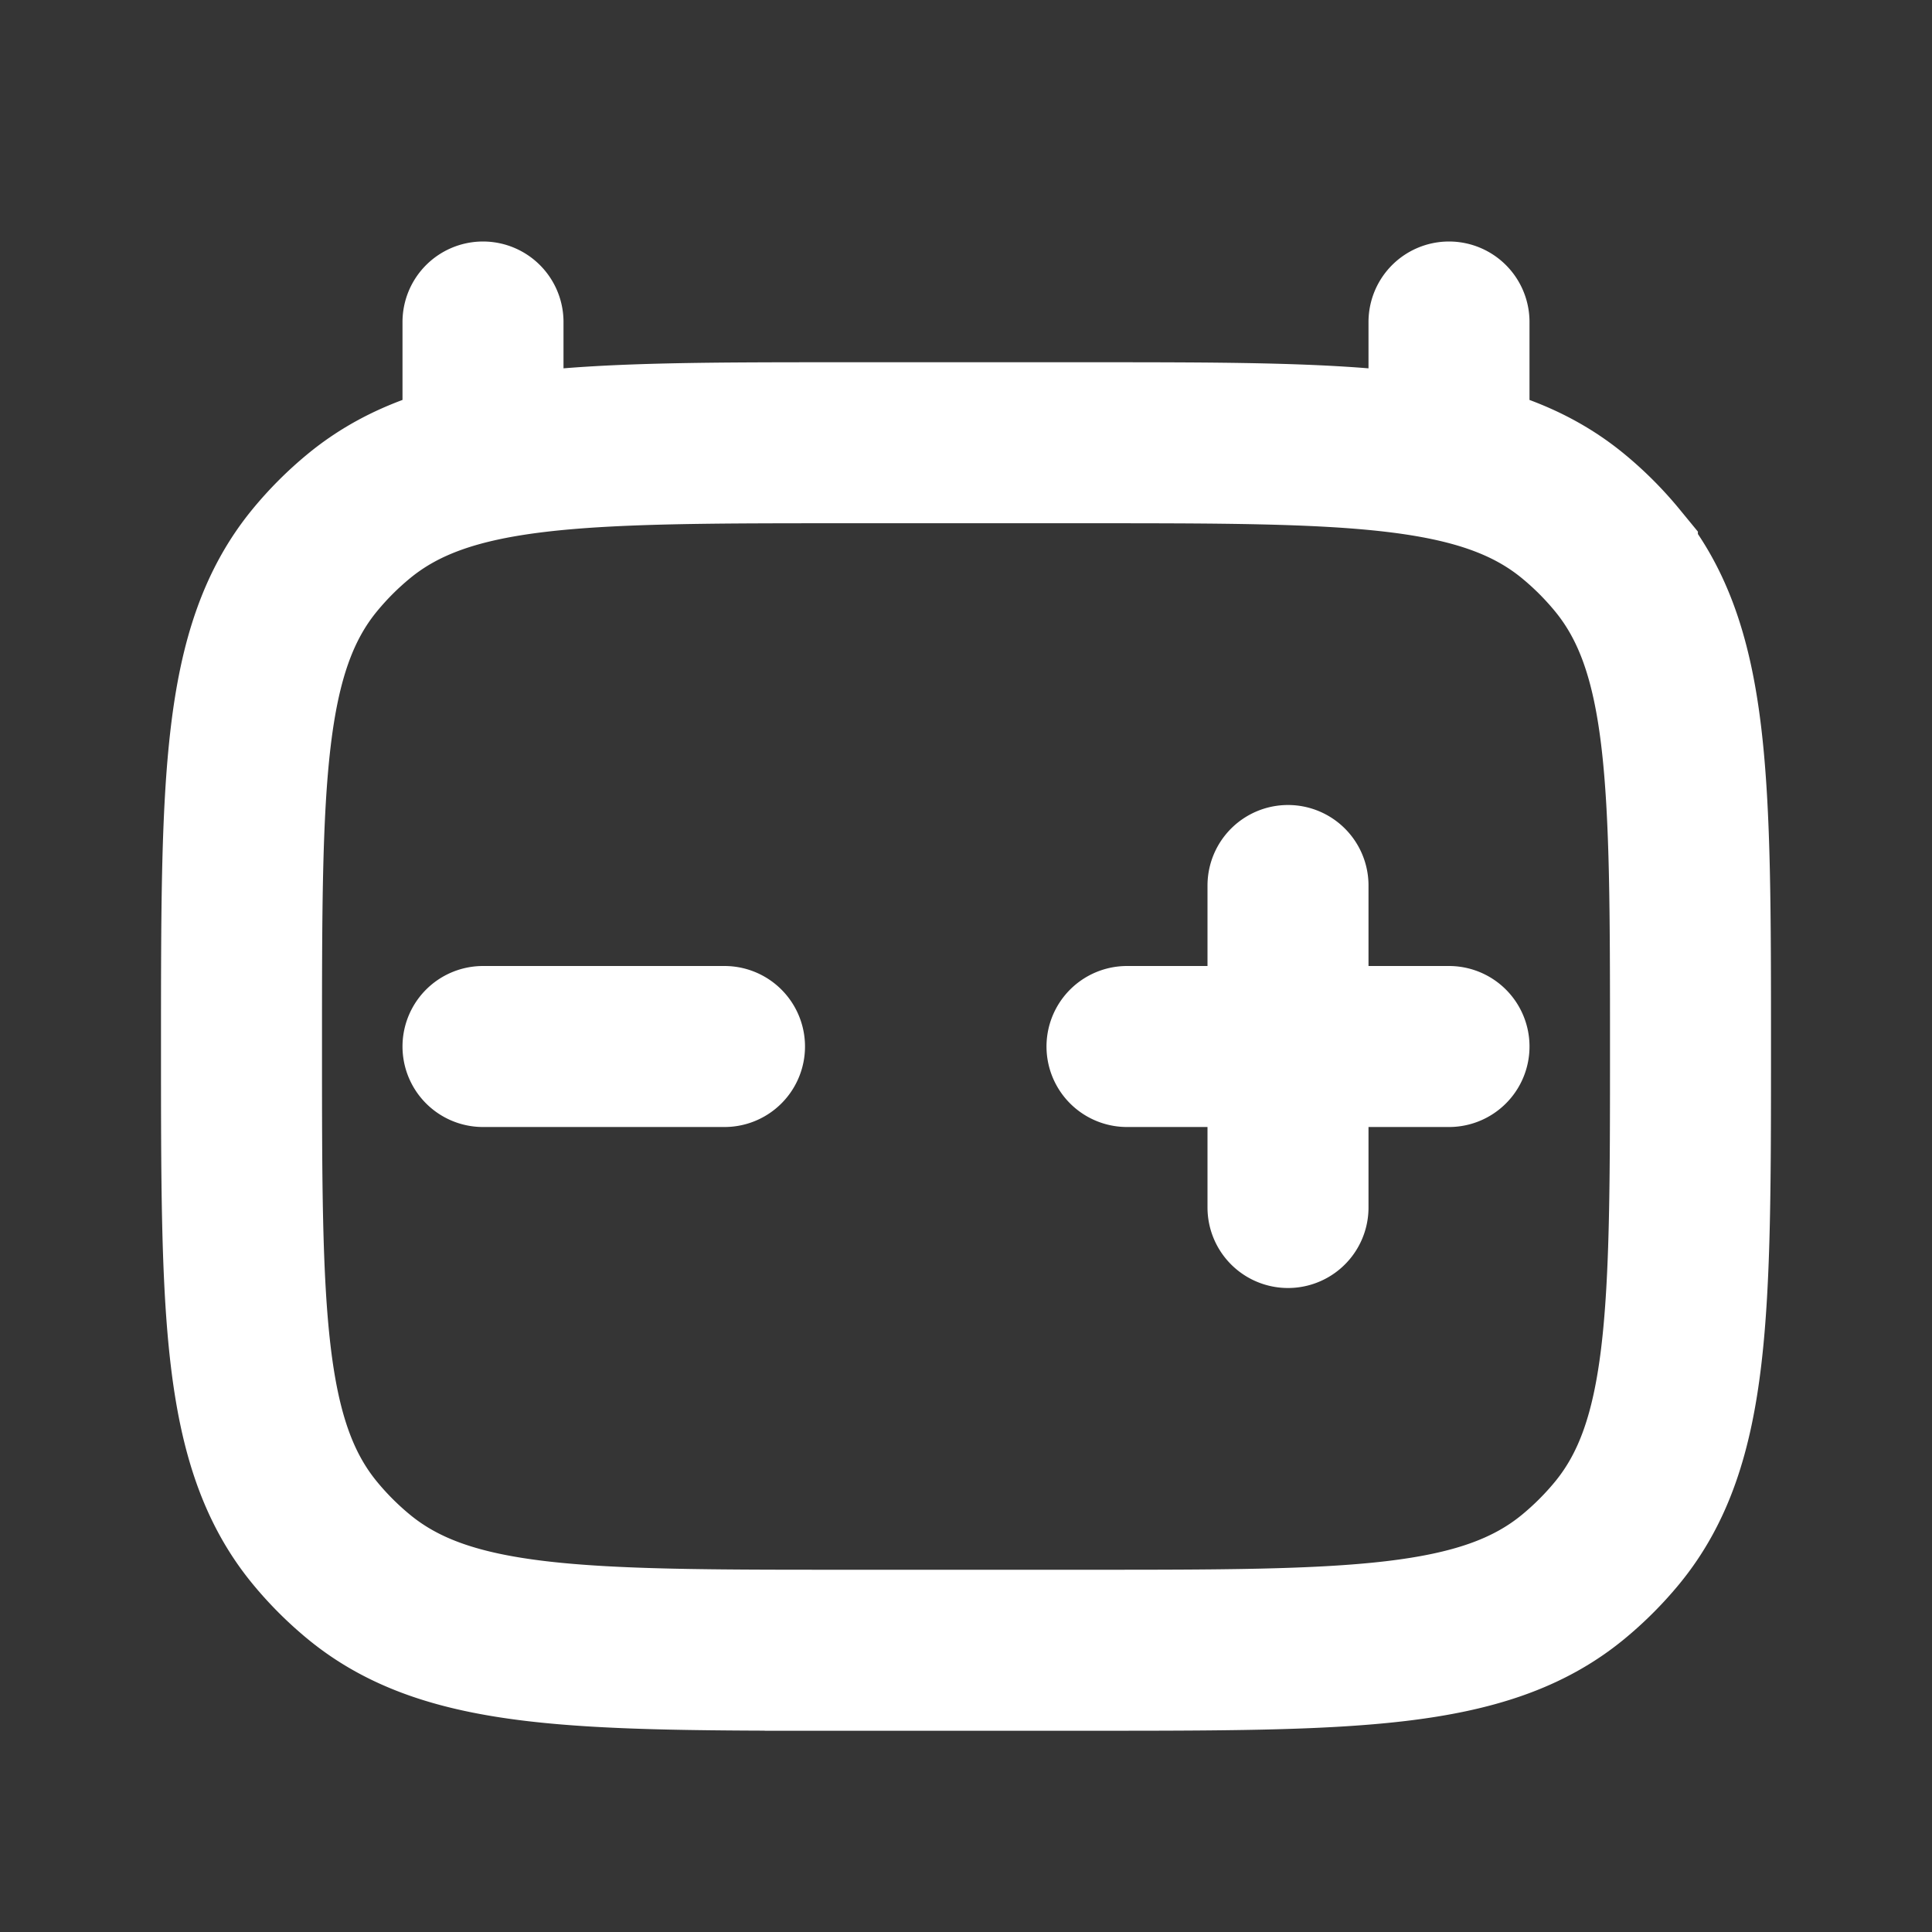 <svg xmlns="http://www.w3.org/2000/svg" width="24" height="24" fill="none"><rect width="100%" height="100%" fill="#333333" stroke="none"/><path fill="#fff" fill-opacity=".01" d="M24 0v24H0V0z"/><path stroke="#FFFFFF" stroke-linecap="round" stroke-width="2" d="M16 11v4m-2-2h4M6 13h3M6 4v1.5M18 4v1.5m-7.5 15h3c3.288 0 4.931 0 6.038-.908.202-.166.388-.352.554-.554C21 17.93 21 16.288 21 13v0c0-3.287 0-4.931-.908-6.038a4 4 0 0 0-.554-.554C18.43 5.5 16.788 5.5 13.5 5.5h-3c-3.287 0-4.931 0-6.038.908a4 4 0 0 0-.554.554C3 8.07 3 9.712 3 13v0c0 3.288 0 4.931.908 6.038a4 4 0 0 0 .554.554c1.107.908 2.75.908 6.038.908Z"/></svg>